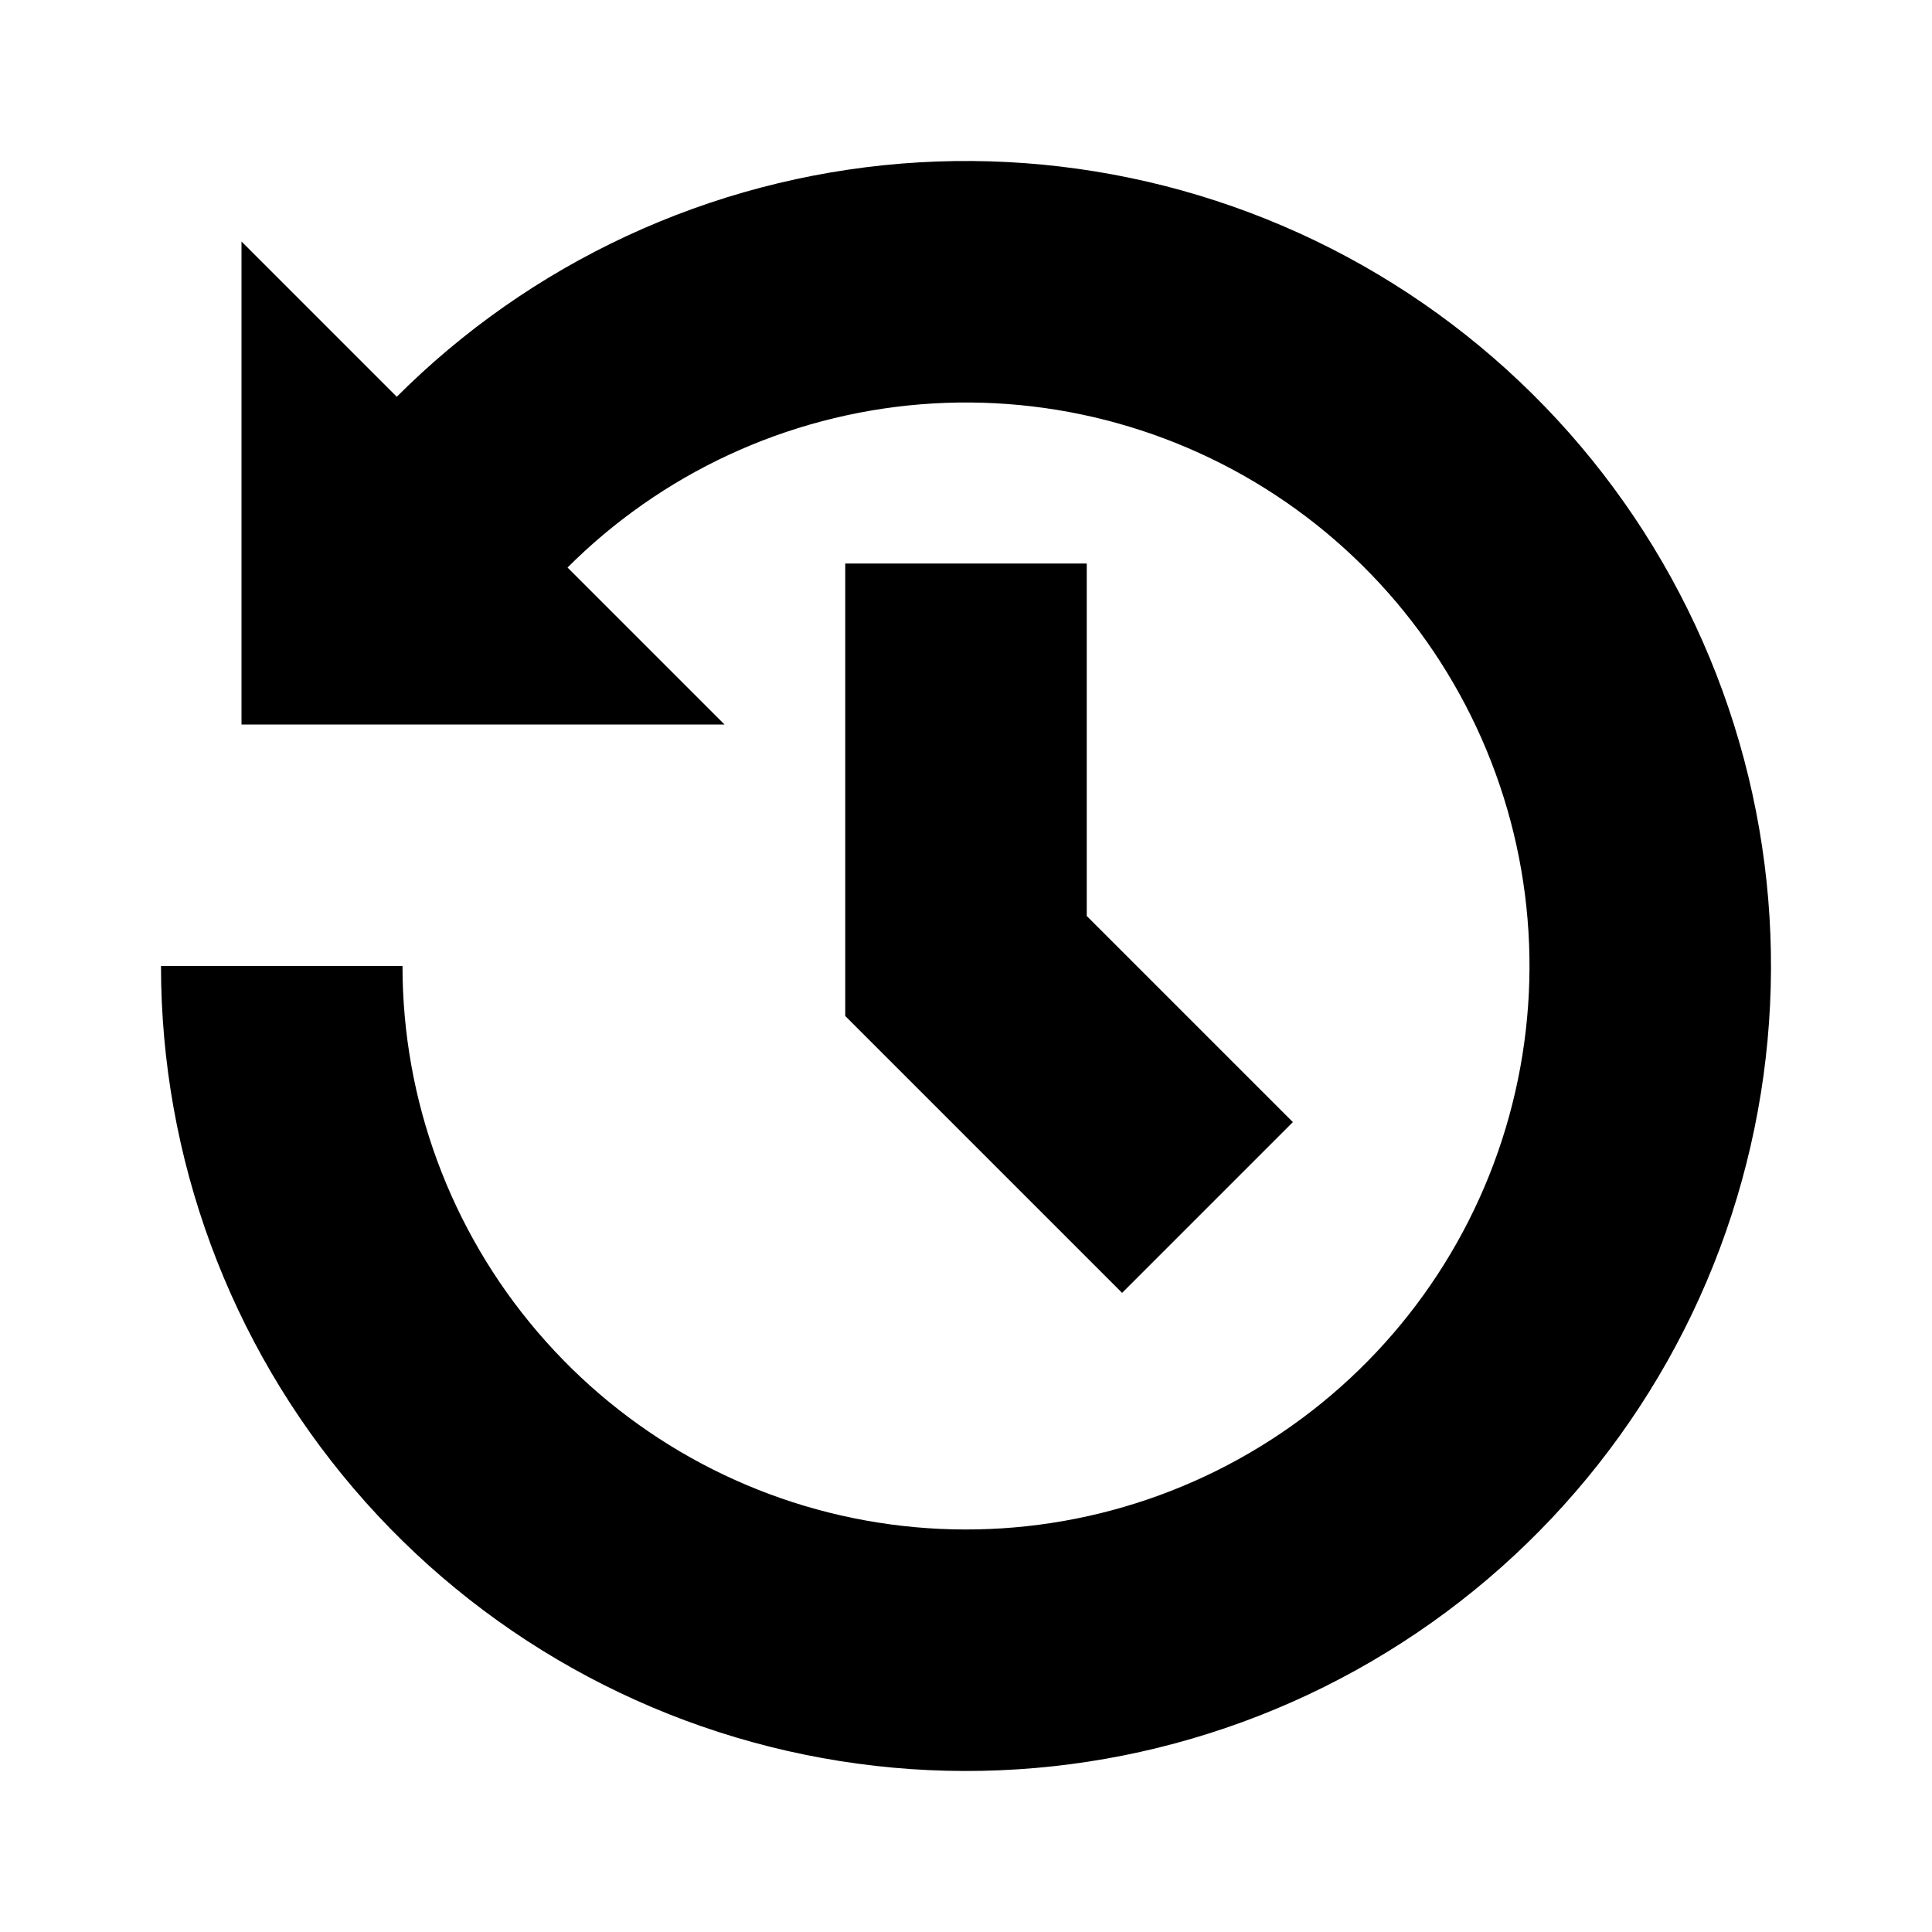 <svg width="24" height="24" viewBox="0 0 24 24" fill="none" xmlns="http://www.w3.org/2000/svg">
<path d="M3 9L9 9L3 3L3 9Z" fill="black"/>
<path d="M12 7V12L15 15" stroke="black" stroke-width="3"/>
<path d="M5.123 7.004C6.313 5.366 8.048 4.207 10.016 3.735C11.984 3.262 14.056 3.508 15.859 4.426C17.662 5.345 19.078 6.877 19.853 8.747C20.628 10.617 20.709 12.702 20.084 14.627C19.459 16.552 18.167 18.19 16.441 19.247C14.716 20.305 12.669 20.712 10.67 20.395C8.671 20.079 6.851 19.059 5.537 17.52C4.222 15.981 3.5 14.024 3.5 12" stroke="black" stroke-width="3"/>
</svg>
